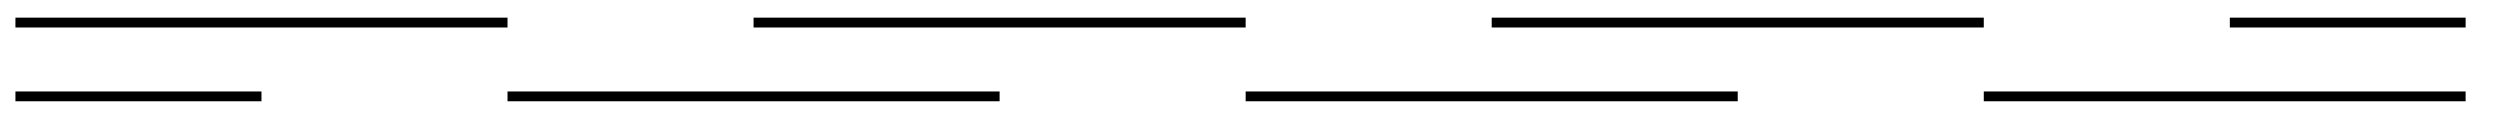 <svg xmlns="http://www.w3.org/2000/svg" width="101.232" height="5.402"><defs><clipPath id="a"><path d="M0 0h100.848v2H0Zm0 0"/></clipPath><clipPath id="b"><path d="M0 3h100.848v2H0Zm0 0"/></clipPath></defs><g clip-path="url(#a)"><path fill="none" stroke="#000" stroke-dasharray="19.926 9.963" stroke-miterlimit="10" stroke-width=".399" d="M.625.914H99.84"/></g><g clip-path="url(#b)"><path fill="none" stroke="#000" stroke-dasharray="19.926 9.963" stroke-dashoffset="9.963" stroke-miterlimit="10" stroke-width=".399" d="M.625 3.902H99.84"/></g></svg>